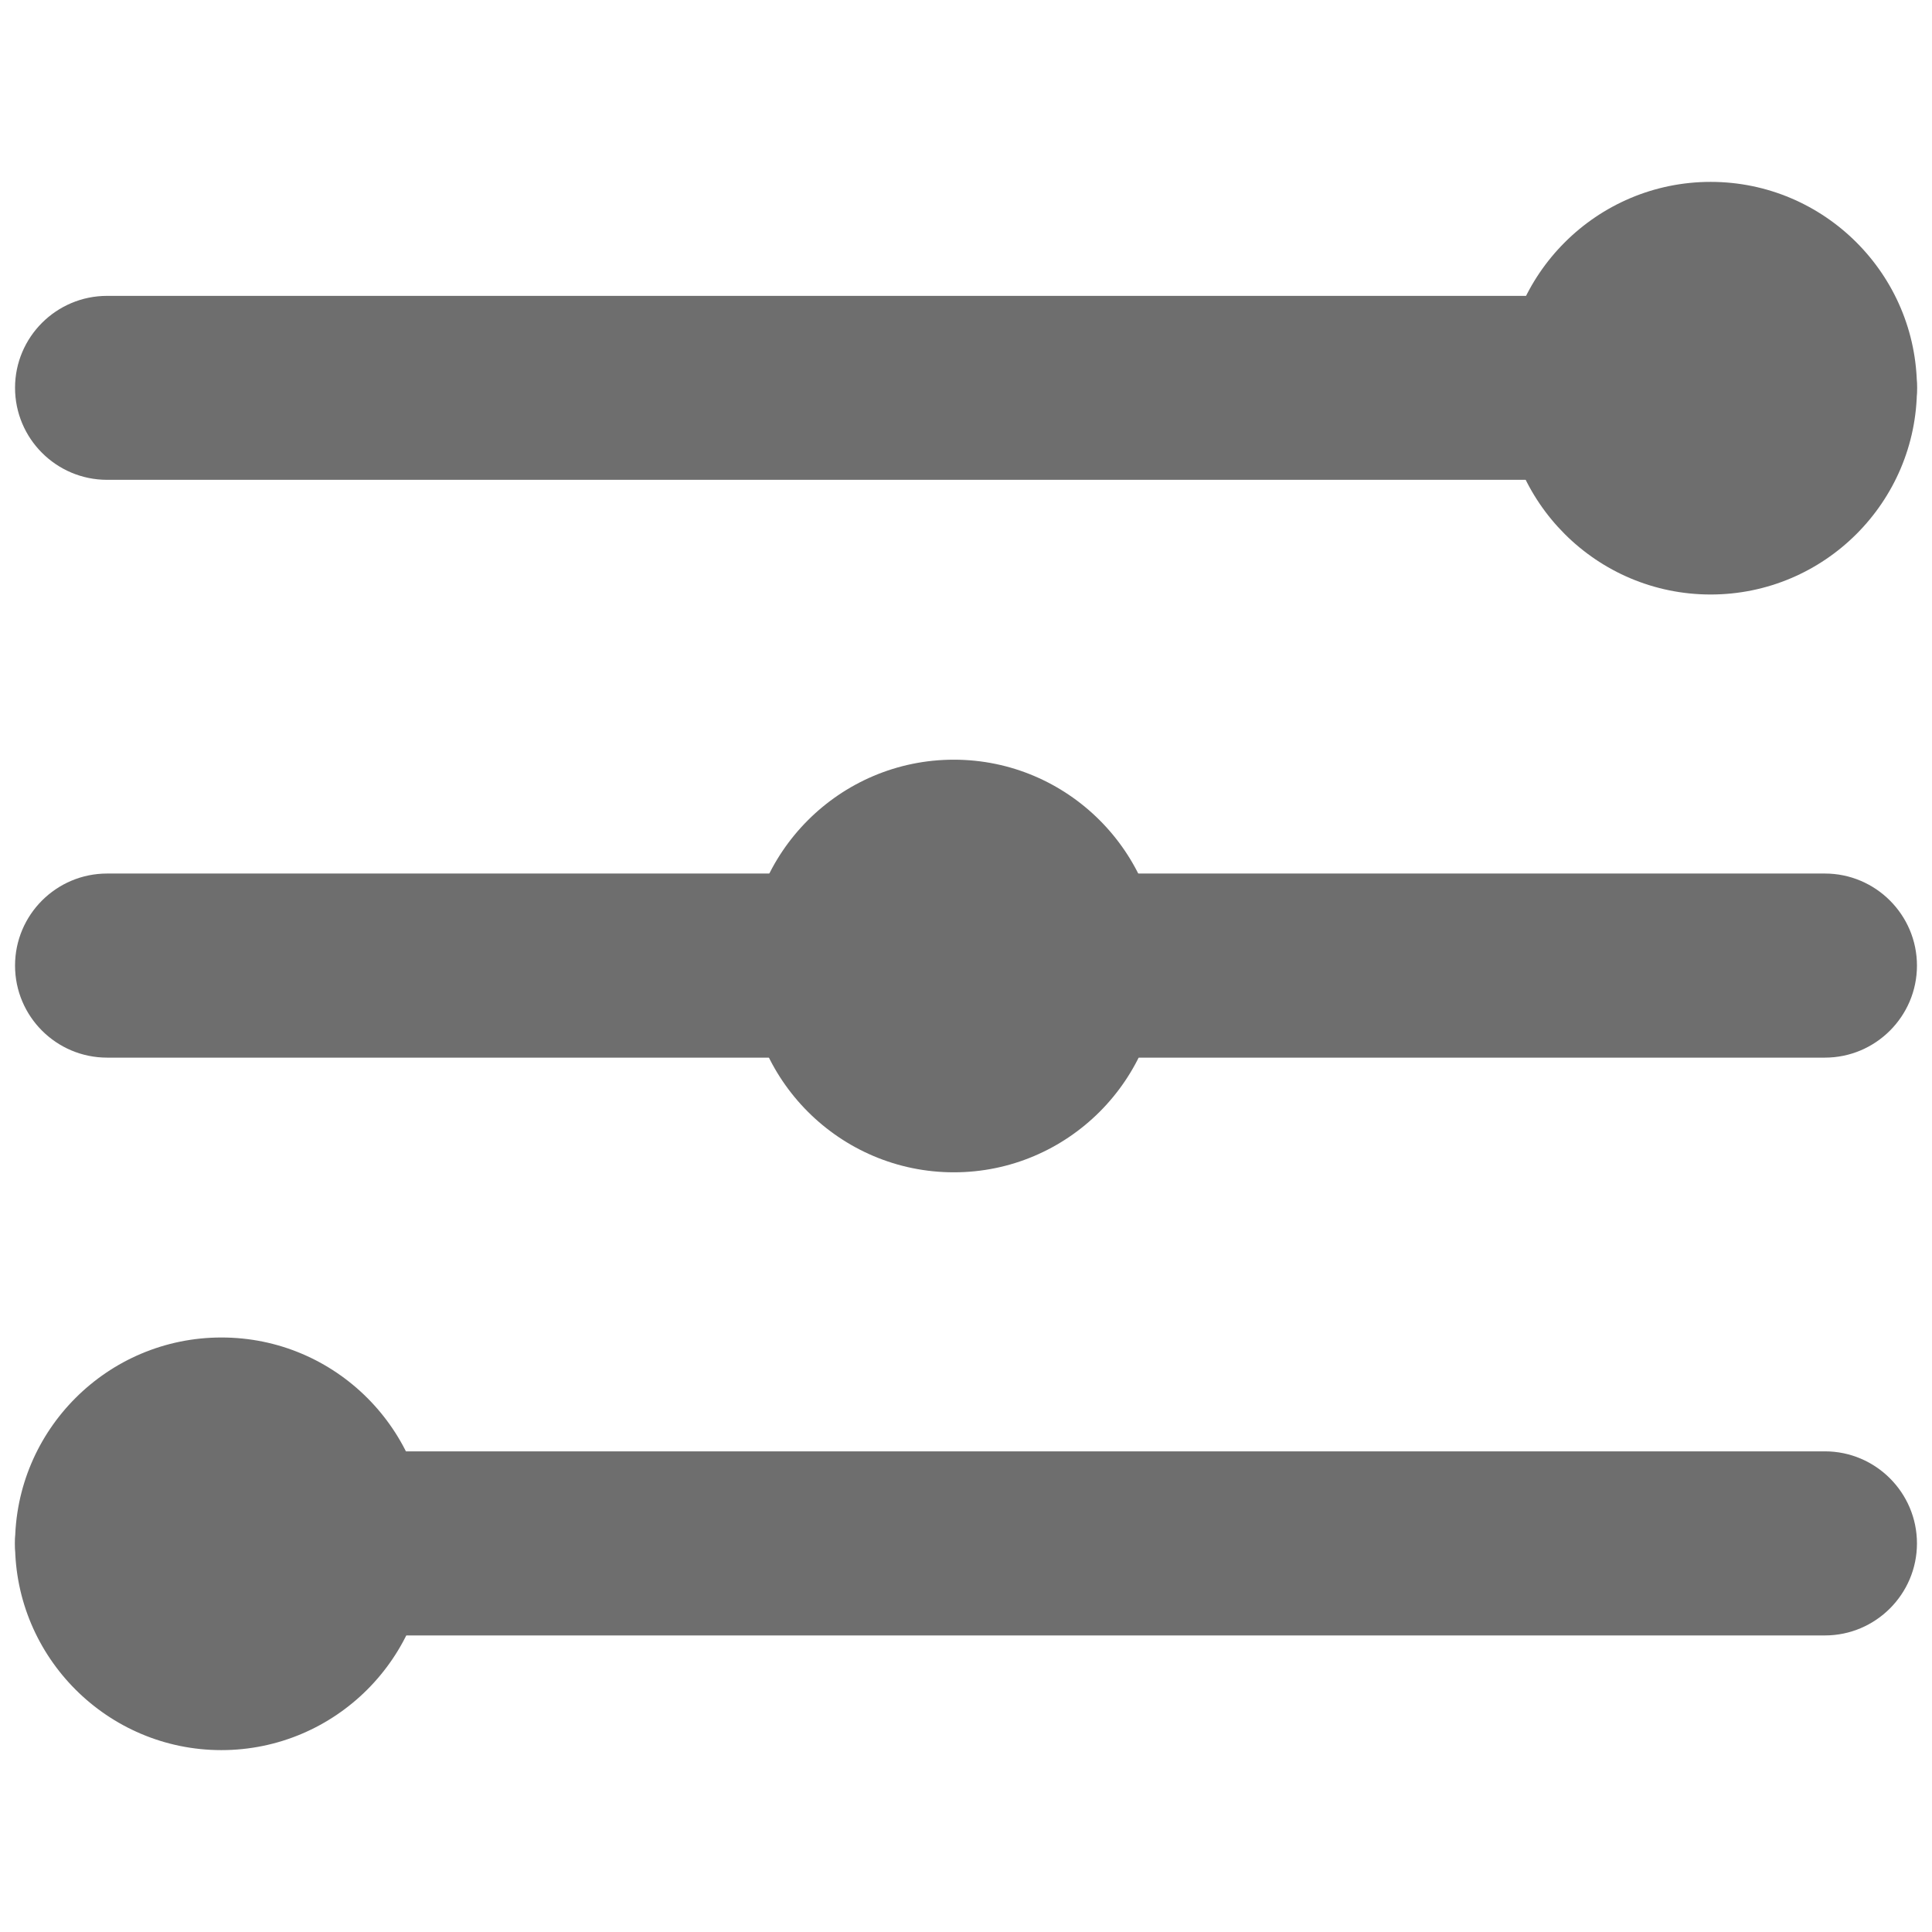 <svg width="125" height="125" viewBox="0 0 14 14" fill="none" xmlns="http://www.w3.org/2000/svg">
<g clip-path="url(#clip0)">
<path d="M13.781 11.184C13.781 11.492 13.532 11.741 13.224 11.741L0.776 11.741C0.468 11.741 0.219 11.492 0.219 11.184C0.219 10.876 0.468 10.627 0.776 10.627L13.224 10.627C13.532 10.627 13.781 10.876 13.781 11.184Z" fill="#6e6e6e"/>
<path d="M13.891 11.184C13.891 11.552 13.591 11.851 13.224 11.851L0.776 11.851C0.408 11.851 0.109 11.552 0.109 11.184C0.109 10.816 0.408 10.517 0.776 10.517L13.224 10.517C13.591 10.517 13.891 10.816 13.891 11.184ZM0.328 11.184C0.328 11.431 0.529 11.632 0.776 11.632L13.224 11.632C13.471 11.632 13.672 11.431 13.672 11.184C13.672 10.937 13.471 10.736 13.224 10.736L0.776 10.736C0.529 10.736 0.328 10.937 0.328 11.184Z" fill="#6e6e6e"/>
<path d="M7.463 11.269C7.463 11.33 7.414 11.379 7.354 11.379H6.646C6.586 11.379 6.537 11.33 6.537 11.269C6.537 11.209 6.586 11.16 6.646 11.16H7.354C7.414 11.16 7.463 11.209 7.463 11.269Z" fill="#6e6e6e"/>
<path d="M2.584 10.207C2.043 9.666 1.166 9.666 0.625 10.207C0.084 10.749 0.084 11.626 0.625 12.167C1.166 12.708 2.043 12.708 2.584 12.167C3.125 11.626 3.125 10.749 2.584 10.207Z" fill="#6e6e6e"/>
<path d="M0.219 11.187C0.219 11.247 0.223 11.306 0.23 11.364C0.317 10.682 0.899 10.155 1.604 10.155C2.31 10.155 2.892 10.682 2.979 11.364C2.986 11.306 2.99 11.247 2.99 11.187C2.99 10.421 2.37 9.801 1.604 9.801C0.839 9.801 0.219 10.421 0.219 11.187Z" fill="#6e6e6e"/>
<path d="M13.781 2.81C13.781 3.118 13.532 3.368 13.224 3.368L0.776 3.368C0.468 3.368 0.219 3.118 0.219 2.81C0.219 2.503 0.468 2.253 0.776 2.253L13.224 2.253C13.532 2.253 13.781 2.503 13.781 2.81Z" fill="#6e6e6e"/>
<path d="M13.891 2.81C13.891 3.178 13.591 3.477 13.224 3.477L0.776 3.477C0.408 3.477 0.109 3.178 0.109 2.81C0.109 2.443 0.408 2.144 0.776 2.144L13.224 2.144C13.591 2.144 13.891 2.443 13.891 2.81ZM0.328 2.81C0.328 3.057 0.529 3.258 0.776 3.258L13.224 3.258C13.471 3.258 13.672 3.057 13.672 2.81C13.672 2.563 13.471 2.362 13.224 2.362L0.776 2.362C0.529 2.362 0.328 2.563 0.328 2.81Z" fill="#6e6e6e"/>
<path d="M13.375 1.836C12.834 1.295 11.957 1.295 11.416 1.836C10.875 2.377 10.875 3.254 11.416 3.795C11.957 4.337 12.834 4.337 13.375 3.795C13.916 3.254 13.916 2.377 13.375 1.836Z" fill="#6e6e6e"/>
<path d="M11.01 2.813C11.01 2.873 11.014 2.932 11.021 2.99C11.108 2.308 11.69 1.781 12.396 1.781C13.101 1.781 13.683 2.309 13.77 2.99C13.777 2.932 13.781 2.873 13.781 2.813C13.781 2.048 13.161 1.428 12.396 1.428C11.63 1.428 11.01 2.048 11.01 2.813Z" fill="#6e6e6e"/>
<path d="M13.781 2.813C13.781 2.753 13.777 2.694 13.77 2.636C13.683 3.318 13.101 3.845 12.396 3.845C11.69 3.845 11.108 3.318 11.021 2.636C11.014 2.694 11.01 2.753 11.01 2.813C11.01 3.579 11.63 4.199 12.396 4.199C13.161 4.199 13.781 3.579 13.781 2.813Z" fill="#6e6e6e"/>
<path d="M13.781 6.997C13.781 7.305 13.532 7.554 13.224 7.554L0.776 7.554C0.468 7.554 0.219 7.305 0.219 6.997C0.219 6.689 0.468 6.44 0.776 6.44L13.224 6.44C13.532 6.44 13.781 6.689 13.781 6.997Z" fill="#6e6e6e"/>
<path d="M13.891 6.997C13.891 7.365 13.591 7.664 13.224 7.664L0.776 7.664C0.408 7.664 0.109 7.365 0.109 6.997C0.109 6.629 0.408 6.33 0.776 6.33L13.224 6.33C13.591 6.33 13.891 6.629 13.891 6.997ZM0.328 6.997C0.328 7.244 0.529 7.445 0.776 7.445L13.224 7.445C13.471 7.445 13.672 7.244 13.672 6.997C13.672 6.75 13.471 6.549 13.224 6.549L0.776 6.549C0.529 6.549 0.328 6.75 0.328 6.997Z" fill="#6e6e6e"/>
<path d="M8.297 7C8.297 6.235 7.677 5.614 6.912 5.614C6.146 5.614 5.526 6.235 5.526 7C5.526 7.765 6.146 8.386 6.912 8.386C7.677 8.386 8.297 7.765 8.297 7Z" fill="#6e6e6e"/>
<path d="M13.891 2.813C13.891 3.638 13.22 4.308 12.396 4.308C11.571 4.308 10.9 3.638 10.9 2.813C10.9 1.989 11.571 1.318 12.396 1.318C13.22 1.318 13.891 1.989 13.891 2.813ZM11.119 2.813C11.119 3.517 11.692 4.09 12.396 4.09C13.099 4.09 13.672 3.517 13.672 2.813C13.672 2.109 13.099 1.537 12.396 1.537C11.692 1.537 11.119 2.109 11.119 2.813Z" fill="#6e6e6e"/>
<path d="M5.526 7C5.526 7.06 5.53 7.119 5.537 7.177C5.624 6.495 6.206 5.968 6.912 5.968C7.617 5.968 8.199 6.495 8.286 7.177C8.293 7.119 8.297 7.06 8.297 7C8.297 6.235 7.677 5.614 6.912 5.614C6.146 5.614 5.526 6.235 5.526 7Z" fill="#6e6e6e"/>
<path d="M8.297 7C8.297 6.94 8.293 6.881 8.286 6.823C8.199 7.505 7.617 8.032 6.912 8.032C6.206 8.032 5.624 7.505 5.537 6.823C5.53 6.881 5.526 6.94 5.526 7C5.526 7.765 6.146 8.386 6.912 8.386C7.677 8.386 8.297 7.765 8.297 7Z" fill="#6e6e6e"/>
<path d="M2.99 11.187C2.99 11.127 2.986 11.068 2.979 11.01C2.892 11.691 2.31 12.219 1.604 12.219C0.899 12.219 0.317 11.691 0.23 11.01C0.223 11.068 0.219 11.127 0.219 11.187C0.219 11.952 0.839 12.572 1.604 12.572C2.37 12.572 2.99 11.952 2.99 11.187Z" fill="#6e6e6e"/>
<path d="M8.407 7C8.407 7.824 7.736 8.495 6.912 8.495C6.087 8.495 5.416 7.824 5.416 7C5.416 6.176 6.087 5.505 6.912 5.505C7.736 5.505 8.407 6.176 8.407 7ZM5.635 7C5.635 7.704 6.208 8.276 6.912 8.276C7.615 8.276 8.188 7.704 8.188 7C8.188 6.296 7.615 5.724 6.912 5.724C6.208 5.724 5.635 6.296 5.635 7Z" fill="#6e6e6e"/>
<path d="M3.1 11.187C3.1 12.011 2.429 12.682 1.604 12.682C0.78 12.682 0.109 12.011 0.109 11.187C0.109 10.362 0.78 9.692 1.604 9.692C2.429 9.691 3.1 10.362 3.1 11.187ZM0.328 11.187C0.328 11.89 0.901 12.463 1.604 12.463C2.308 12.463 2.881 11.89 2.881 11.187C2.881 10.483 2.308 9.91 1.604 9.91C0.901 9.91 0.328 10.483 0.328 11.187Z" fill="#6e6e6e"/>
</g>
<defs>
<clipPath id="clip0">
<rect width="125" height="125" fill="white" transform="translate(0 14) rotate(-90)"/>
</clipPath>
</defs>
</svg>
